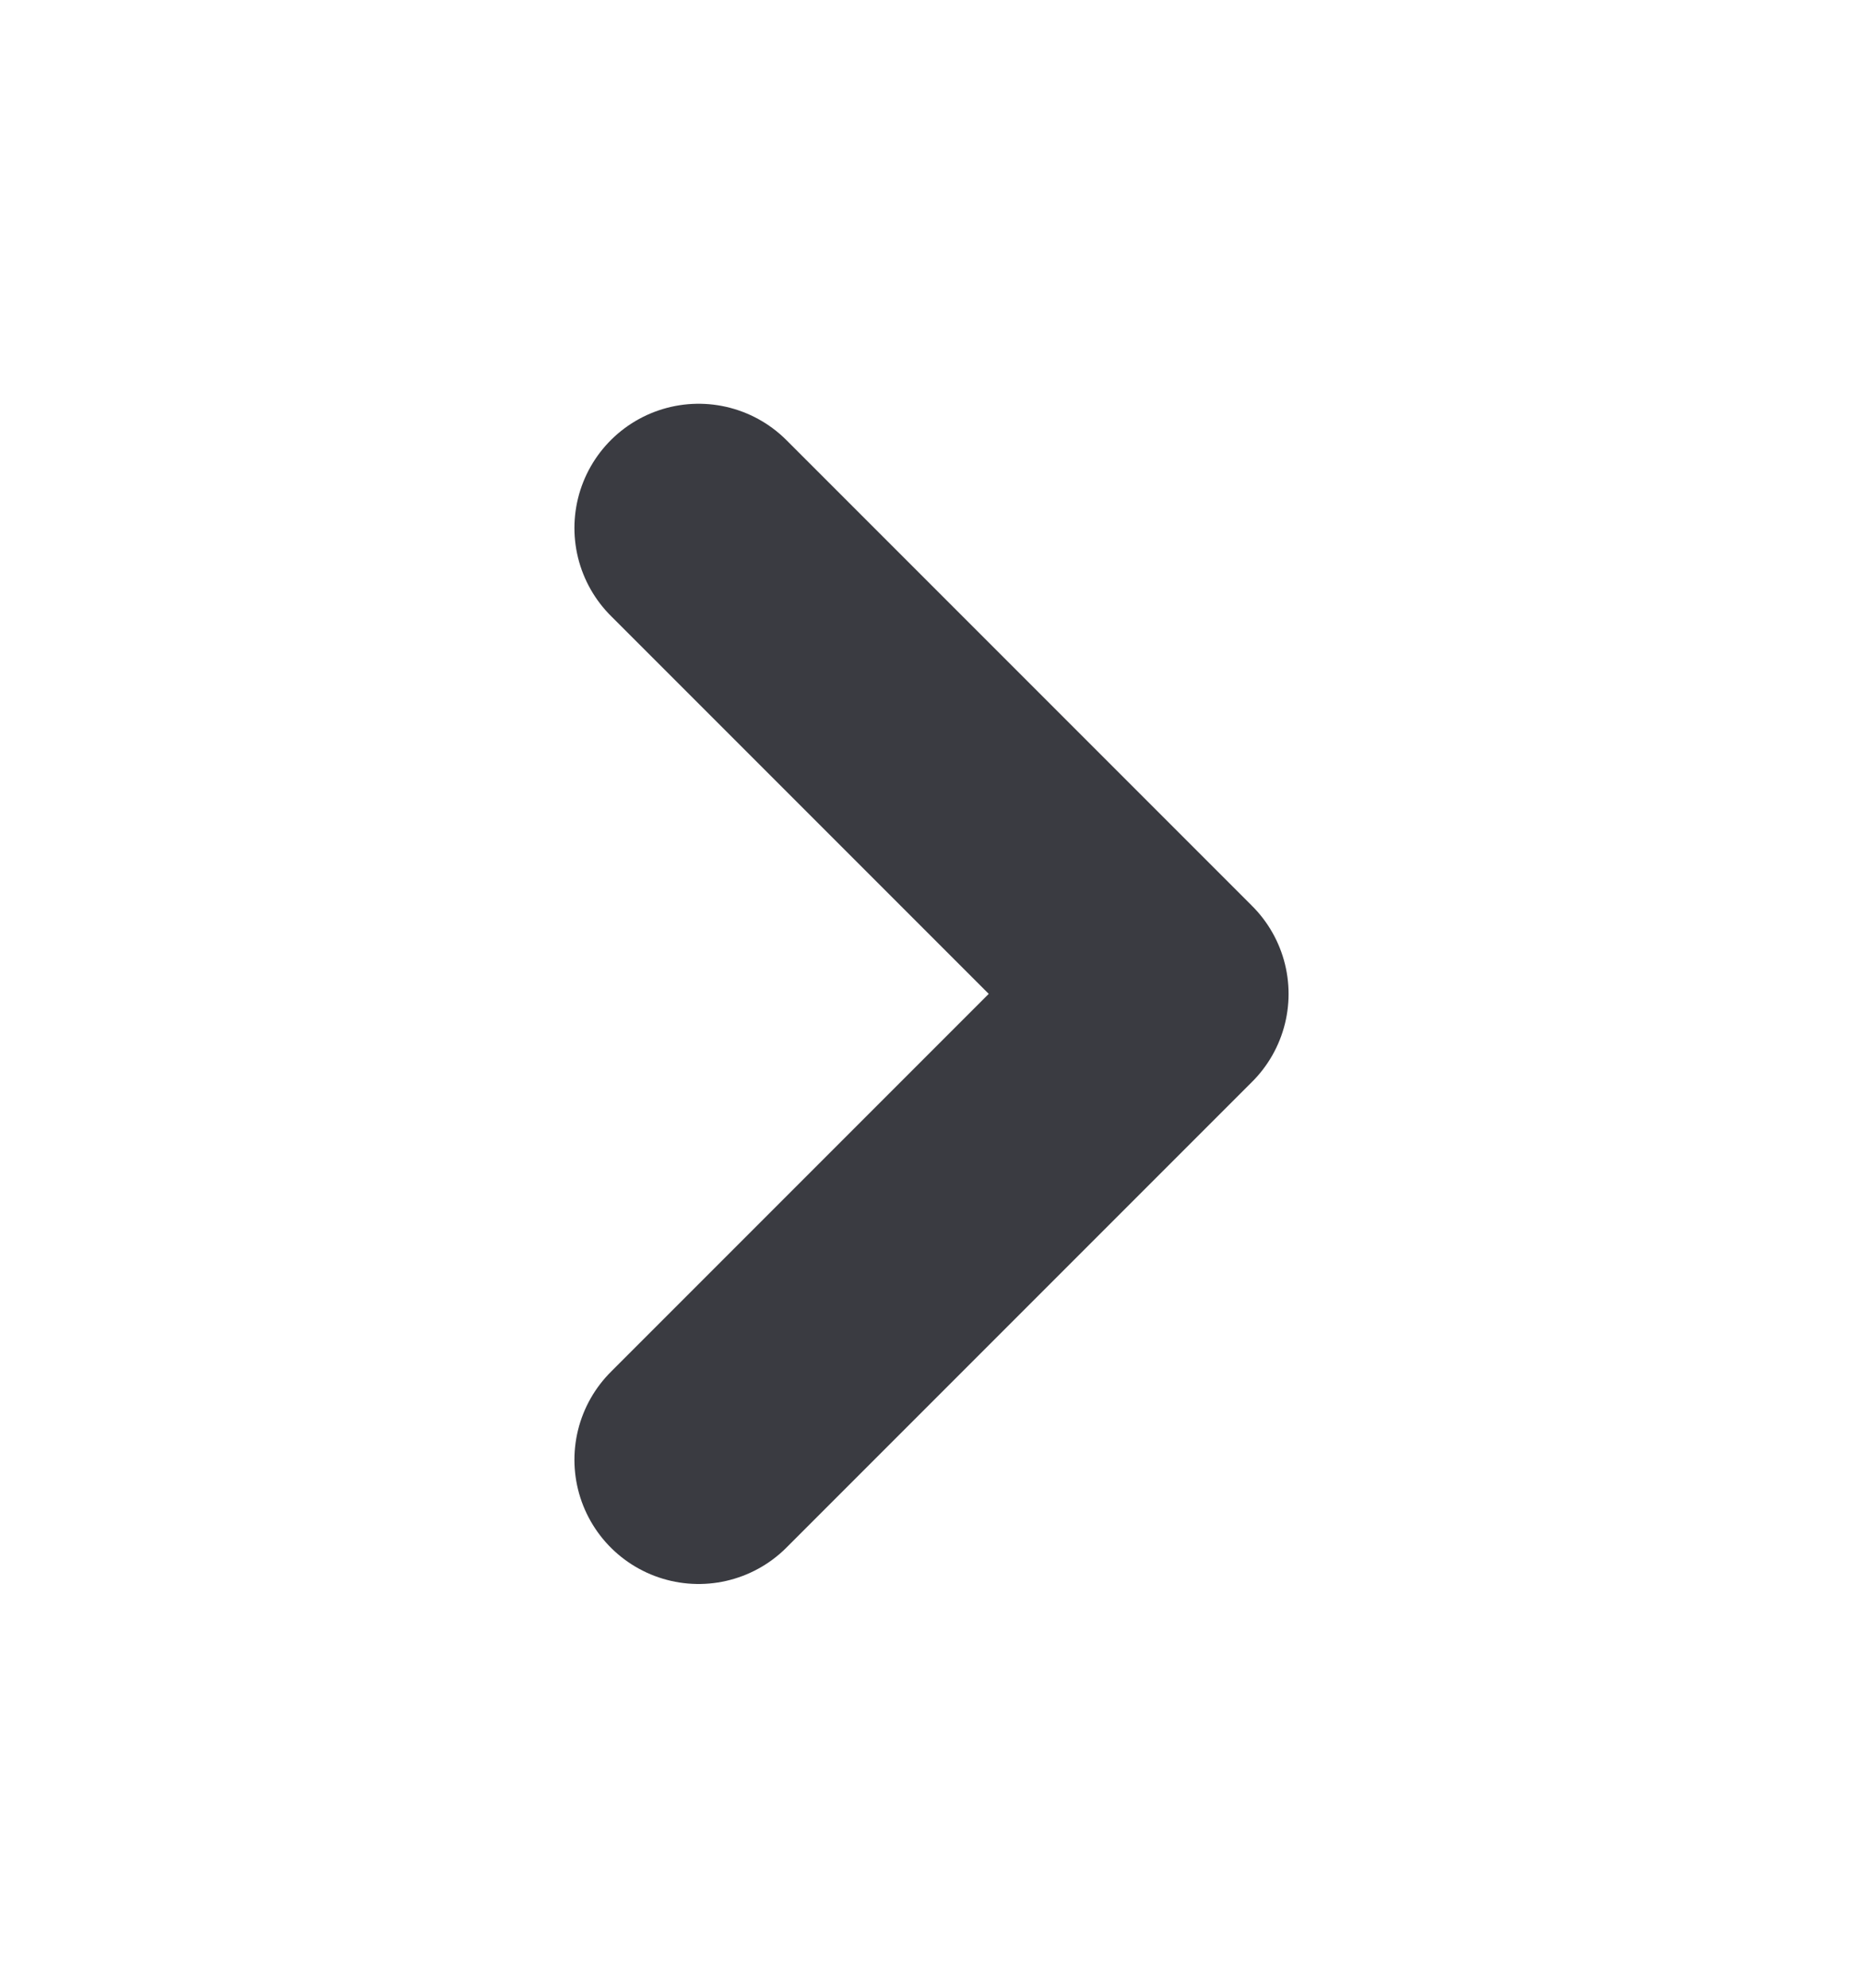 <svg width="15" height="16" viewBox="0 0 15 16" fill="none" xmlns="http://www.w3.org/2000/svg">
<path d="M5.625 11.75L9.375 8L5.625 4.25" stroke="#3A3B41" stroke-width="2" stroke-linecap="round" stroke-linejoin="round"/>
</svg>
